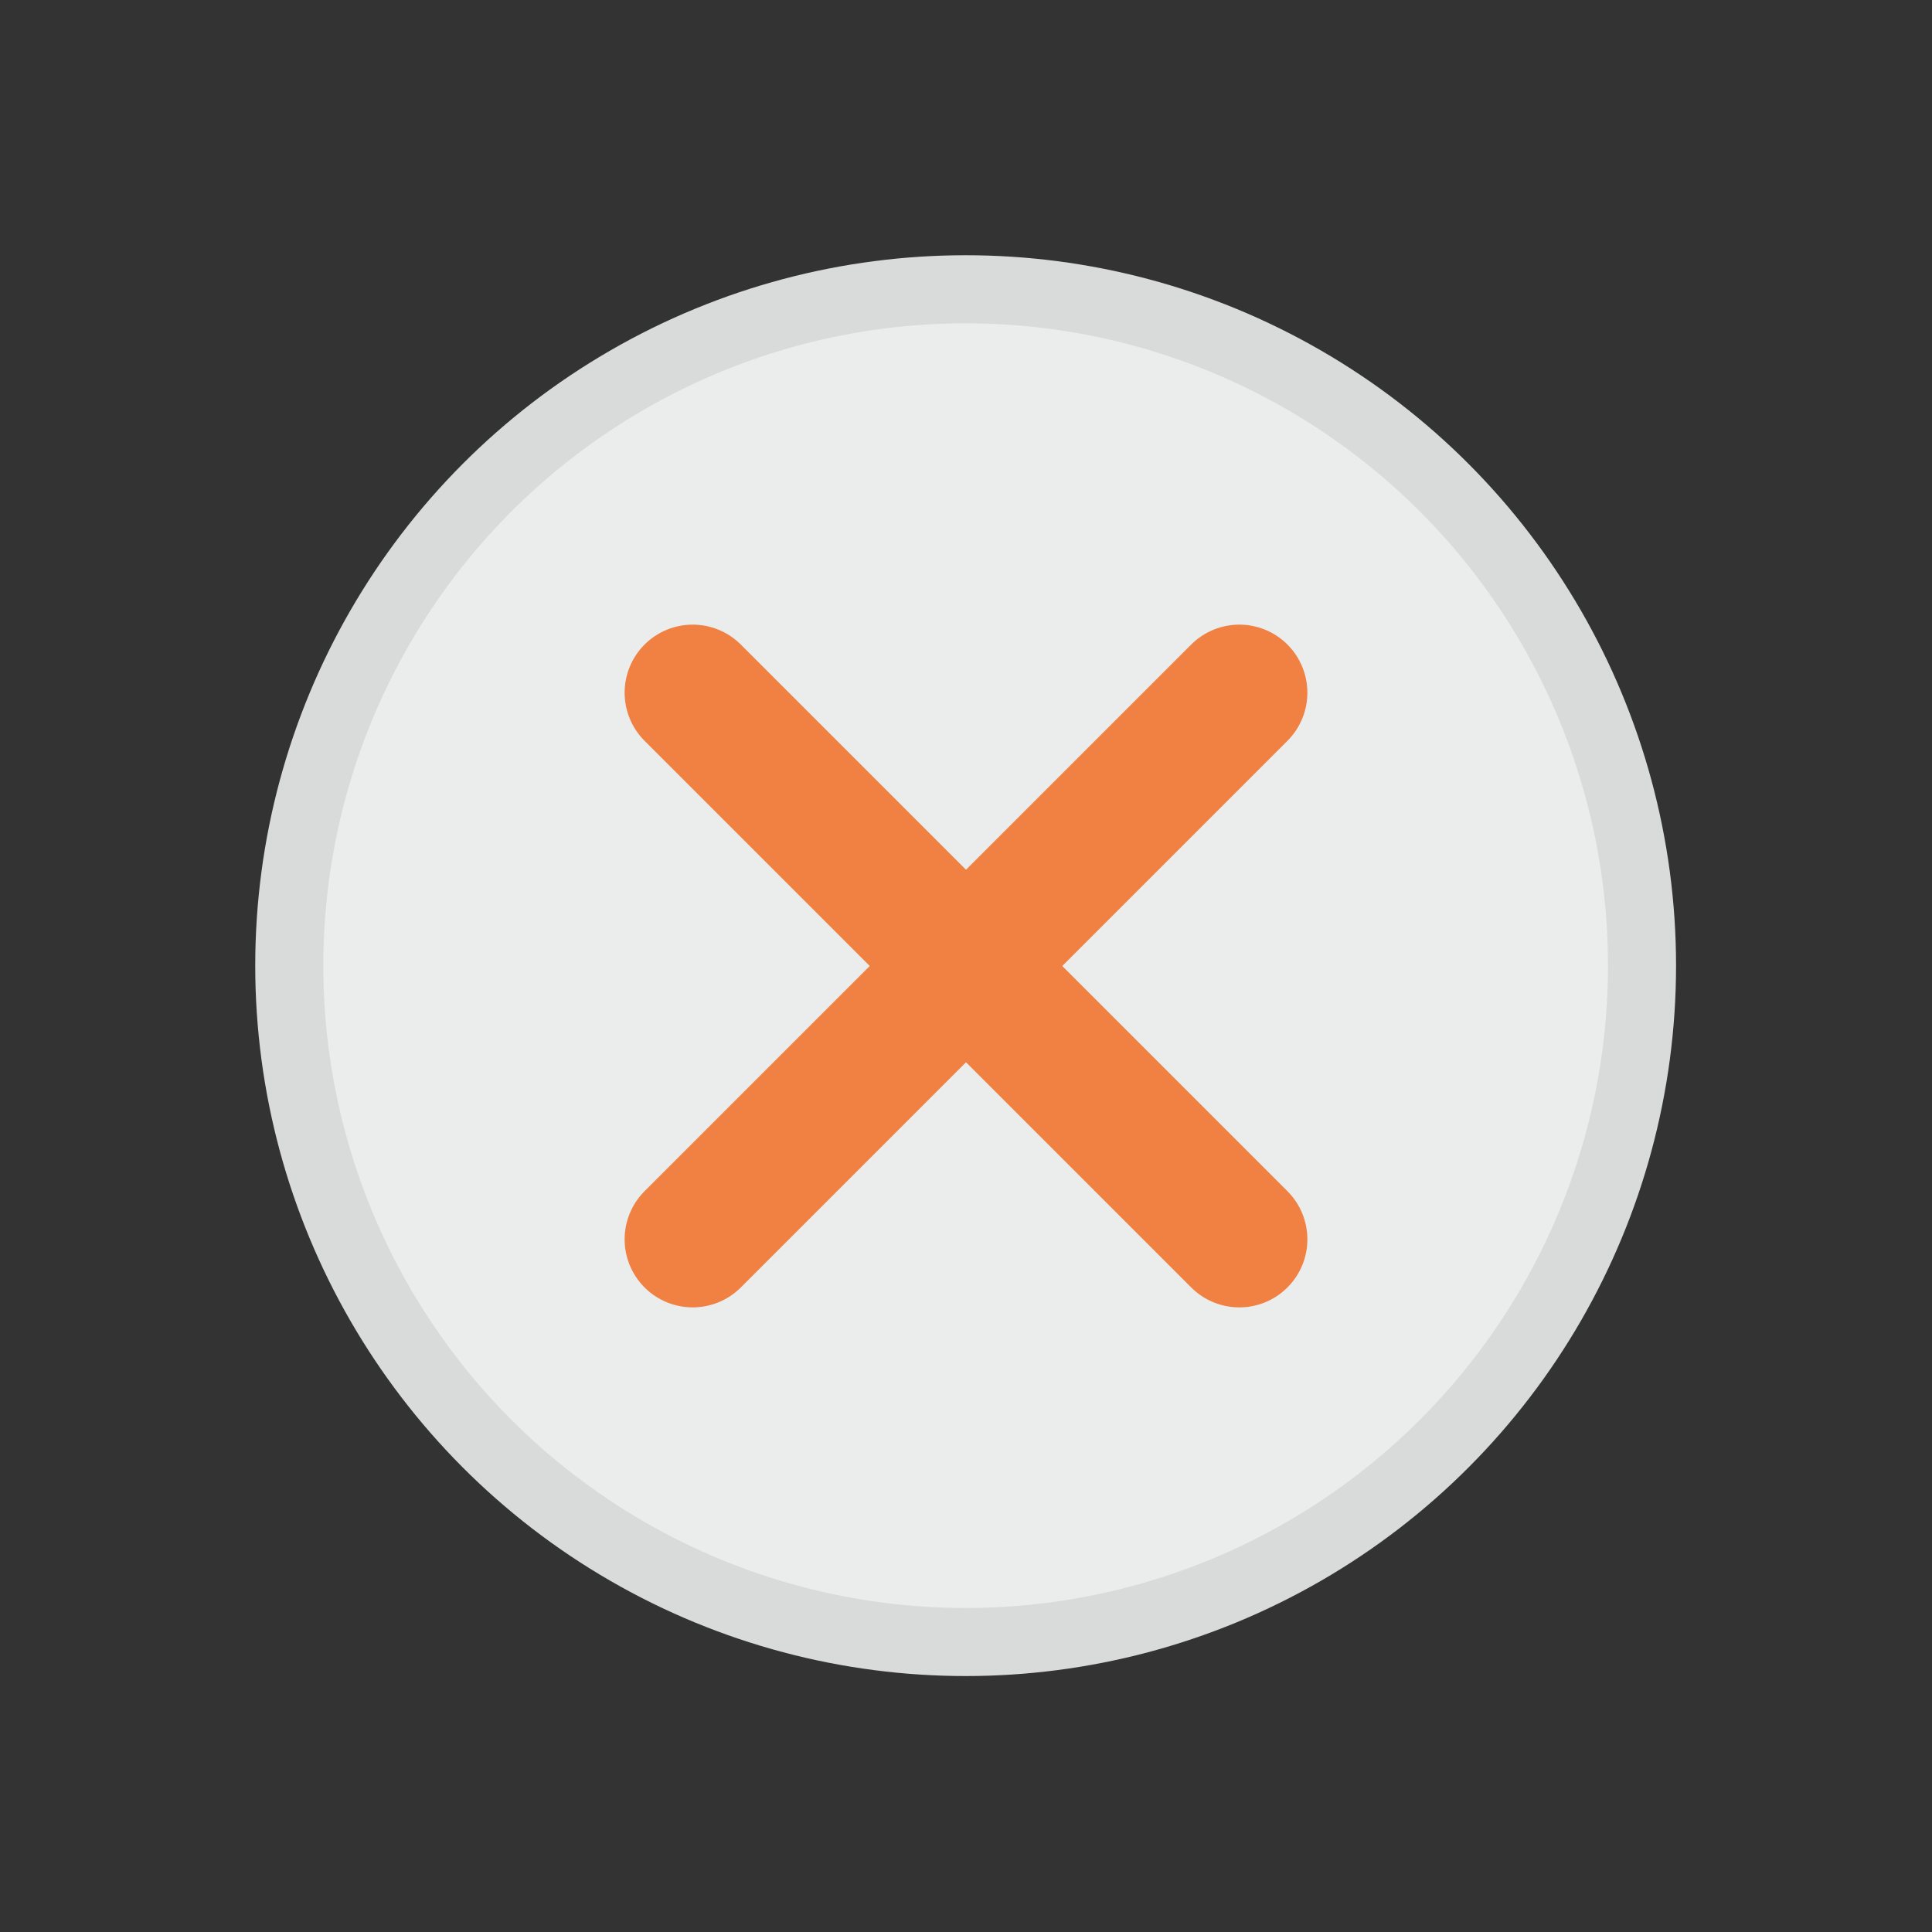 <?xml version="1.0" encoding="UTF-8"?>
<!DOCTYPE svg PUBLIC "-//W3C//DTD SVG 1.1//EN" "http://www.w3.org/Graphics/SVG/1.1/DTD/svg11.dtd">
<!--Creator: CorelDRAW 2021.5-->
<svg xmlns="http://www.w3.org/2000/svg" xml:space="preserve" width="10mm" height="10mm" version="1.1" style="shape-rendering:geometricPrecision; text-rendering:geometricPrecision; image-rendering:optimizeQuality; fill-rule:evenodd; clip-rule:evenodd" viewBox="0 0 27.25 27.25" xmlns:xlink="http://www.w3.org/1999/xlink" xmlns:xodm="http://www.corel.com/coreldraw/odm/2003">
    <rect x="0" y="0" width="27.25" height="27.25" fill="#333333" stroke="none"/>
    <defs/>
    <g id="Ebene_x0020_1">
        <rect x="0" width="27.25" height="27.25" style="fill:none"/>
        <g id="_2247991036416">
            <circle cx="13.62" cy="13.62" r="9.54" style="stroke:#D9DADA;stroke-width:0.96;stroke-miterlimit:22.926;fill:#EBECEC"/>
            <line x1="9.77" y1="9.77" x2="17.48" y2="17.48" style="stroke:#F08143;stroke-width:1.92;stroke-linecap:round;stroke-linejoin:round;stroke-miterlimit:22.926;fill:none"/>
            <line x1="9.77" y1="17.48" x2="17.48" y2="9.77" style="stroke:#F08143;stroke-width:1.92;stroke-linecap:round;stroke-linejoin:round;stroke-miterlimit:22.926;fill:none"/>
        </g>
    </g>
</svg>
